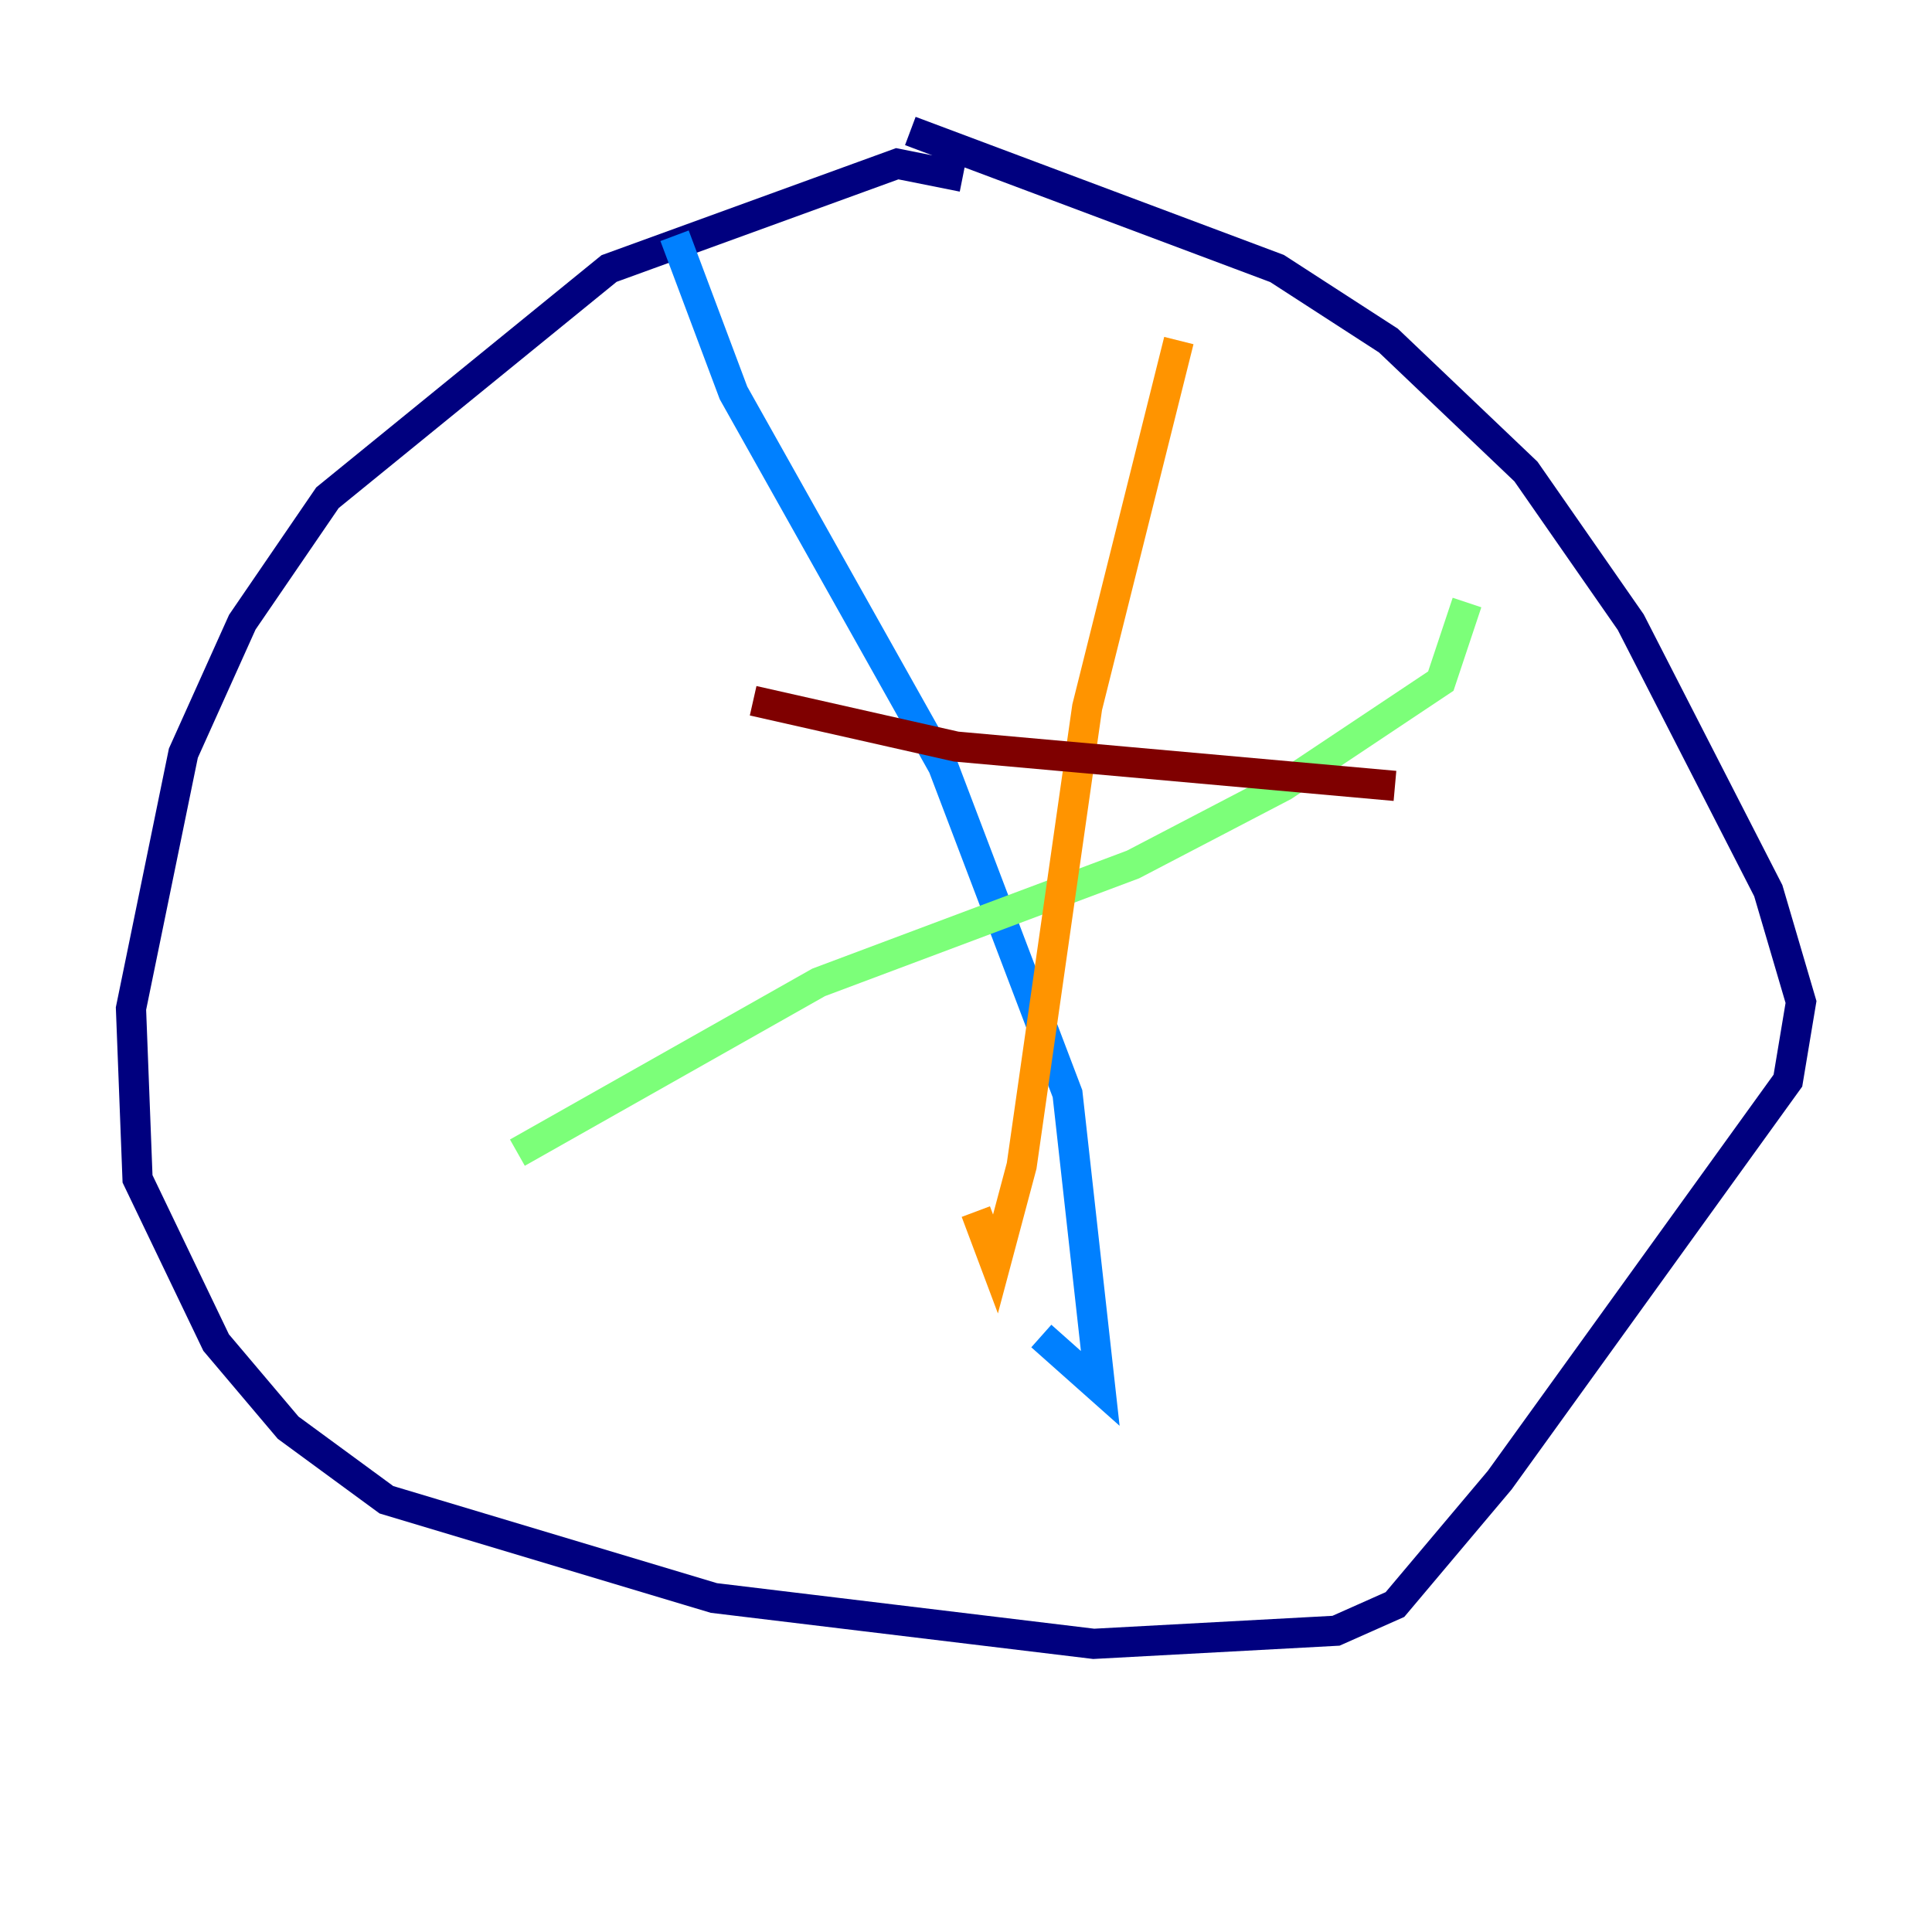 <?xml version="1.0" encoding="utf-8" ?>
<svg baseProfile="tiny" height="128" version="1.2" viewBox="0,0,128,128" width="128" xmlns="http://www.w3.org/2000/svg" xmlns:ev="http://www.w3.org/2001/xml-events" xmlns:xlink="http://www.w3.org/1999/xlink"><defs /><polyline fill="none" points="63.783,11.715 59.444,10.848 40.352,17.79 21.695,32.976 16.054,41.22 12.149,49.898 8.678,66.82 9.112,78.102 14.319,88.949 19.091,94.59 25.6,99.363 47.295,105.871 72.461,108.909 88.515,108.041 92.42,106.305 99.363,98.061 118.454,71.593 119.322,66.386 117.153,59.01 108.041,41.22 101.098,31.241 91.986,22.563 84.61,17.79 60.312,8.678" stroke="#00007f" stroke-width="2" /><polyline fill="none" points="44.691,15.62 48.597,26.034 62.481,50.766 70.725,72.461 72.895,91.986 68.99,88.515" stroke="#0080ff" stroke-width="2" /><polyline fill="none" points="34.278,76.366 54.237,65.085 75.064,57.275 85.044,52.068 95.458,45.125 97.193,39.919" stroke="#7cff79" stroke-width="2" /><polyline fill="none" points="78.102,22.563 72.027,46.861 67.688,77.234 65.953,83.742 64.651,80.271" stroke="#ff9400" stroke-width="2" /><polyline fill="none" points="49.898,46.427 63.349,49.464 92.42,52.068" stroke="#7f0000" stroke-width="2" /></svg>
